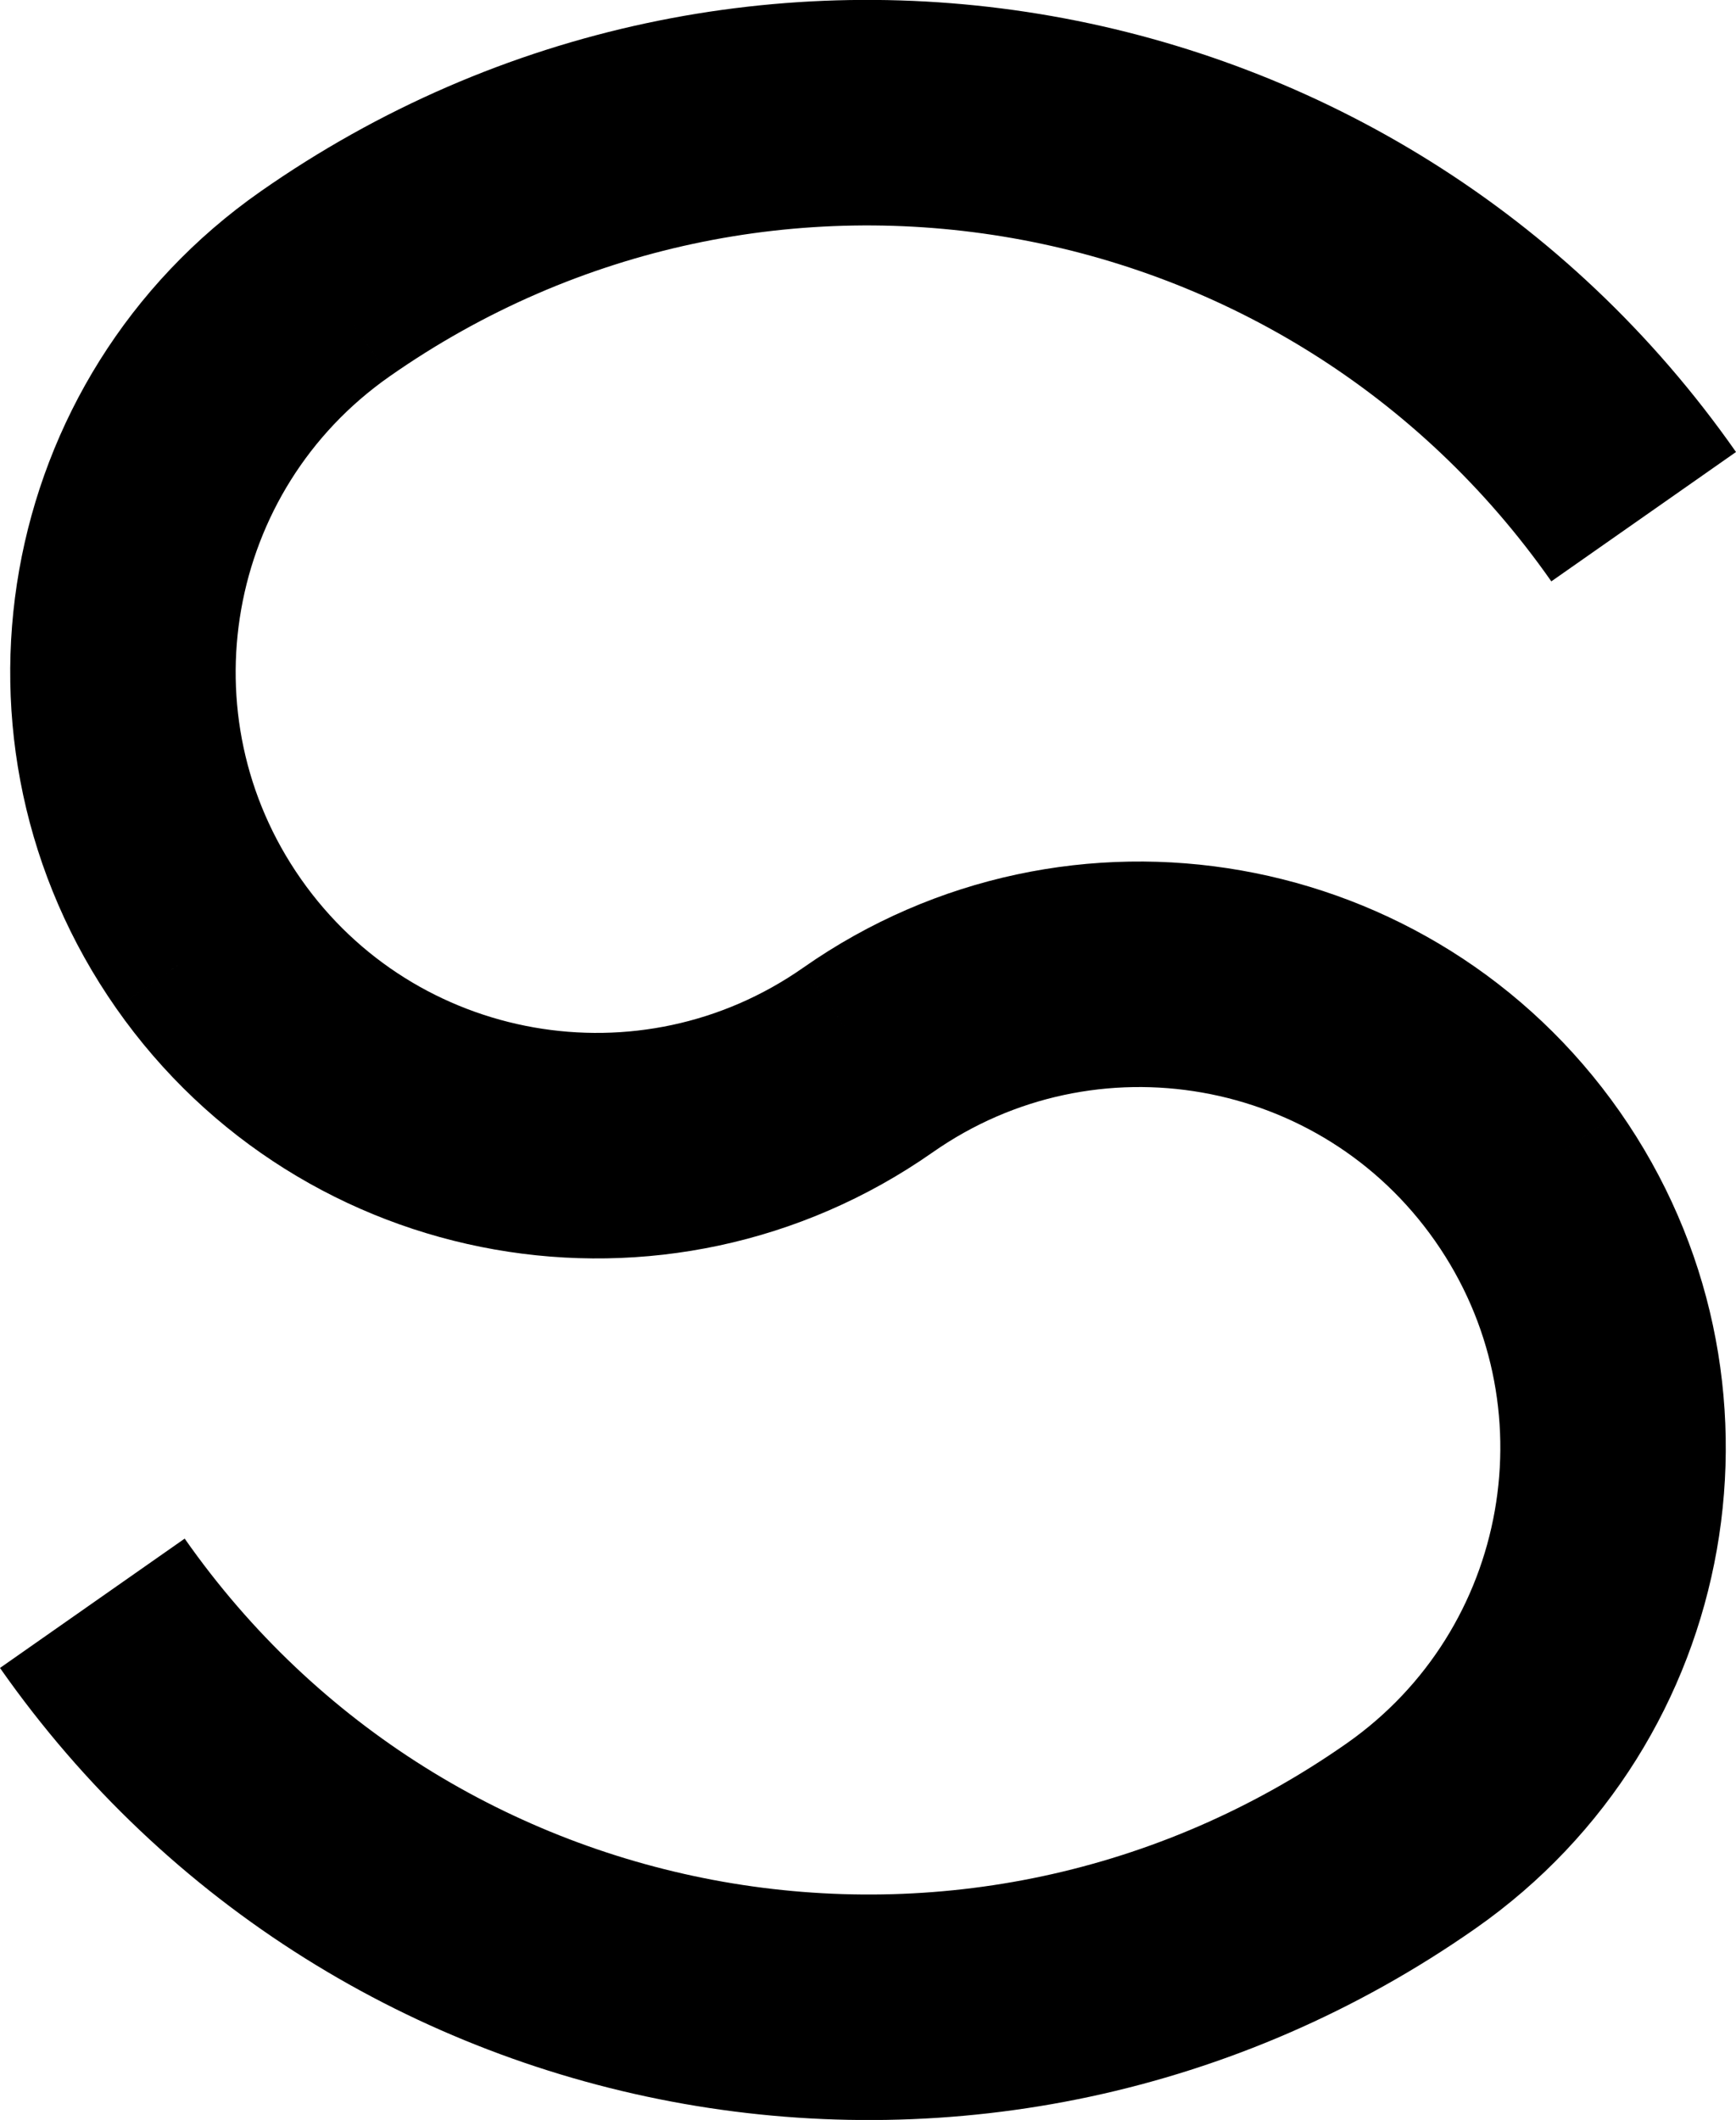 <?xml version="1.0" encoding="UTF-8"?>
<svg width="154px" height="188px" viewBox="0 0 154 188" version="1.1" xmlns="http://www.w3.org/2000/svg" xmlns:xlink="http://www.w3.org/1999/xlink">
    <title>alphabet_s</title>
    <g id="Page-1" stroke="none" stroke-width="1" fill="none" fill-rule="evenodd">
        <path d="M28.82,25.191 C66.822,-1.418 119.199,7.817 145.809,45.82 M125.18,162.809 C87.178,189.418 34.801,180.183 8.191,142.18 M77,94 C96.001,80.695 122.19,85.313 135.495,104.314 M125.18,162.809 C144.182,149.504 148.799,123.315 135.495,104.314 M28.82,25.191 C9.818,38.496 5.201,64.685 18.505,83.686 M77,94 C57.999,107.305 31.81,102.687 18.505,83.686" id="alphabet_s" stroke="#000000" stroke-width="20"></path>
    </g>
</svg>